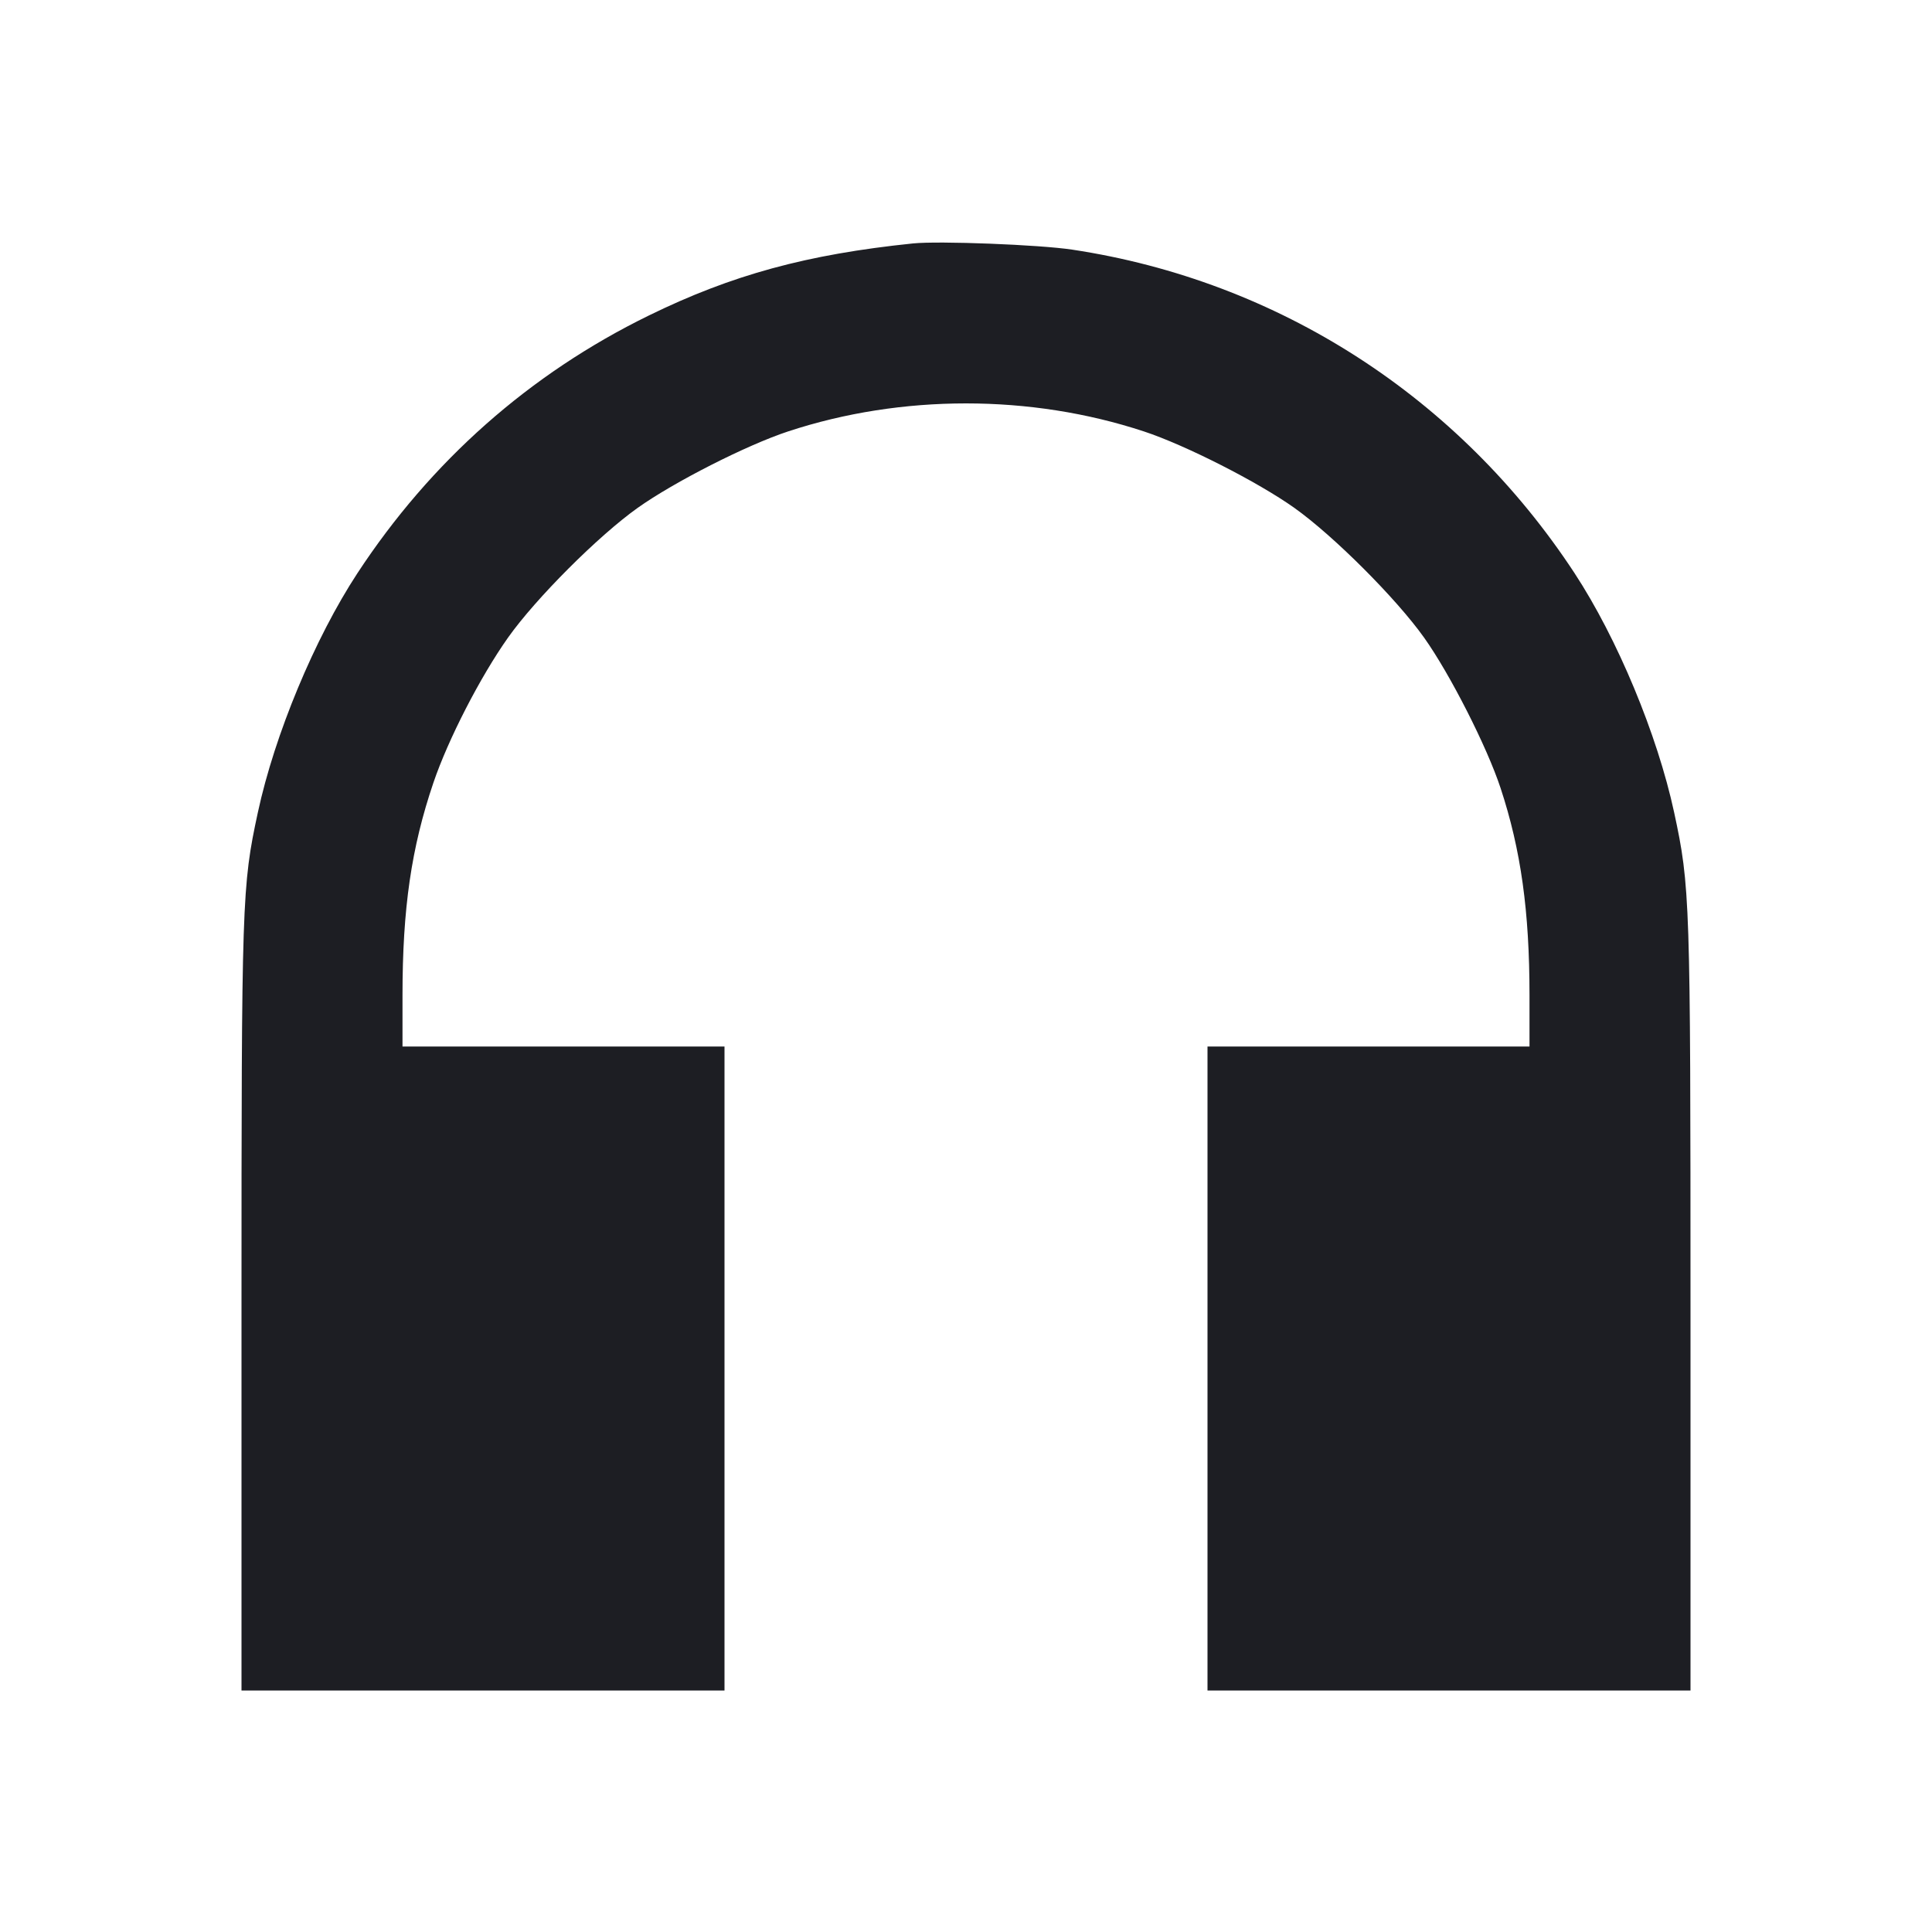 <svg width="1200" height="1200" viewBox="0 0 1200 1200" fill="none" xmlns="http://www.w3.org/2000/svg"><path d="M567.000 151.205 C 501.166 158.002,454.524 170.739,402.880 196.025 C 328.919 232.238,267.664 286.419,222.019 356.000 C 195.479 396.457,170.570 456.300,160.162 504.610 C 150.266 550.543,150.000 558.602,150.000 812.488 L 150.000 1050.000 300.000 1050.000 L 450.000 1050.000 450.000 850.000 L 450.000 650.000 350.000 650.000 L 250.000 650.000 250.000 618.212 C 250.000 564.262,255.484 526.538,269.195 486.166 C 278.358 459.185,298.328 420.356,315.560 396.014 C 332.724 371.768,371.575 332.882,396.014 315.486 C 418.616 299.399,463.747 276.453,489.459 267.976 C 559.893 244.755,640.107 244.755,710.541 267.976 C 736.253 276.453,781.384 299.399,803.986 315.486 C 828.328 332.812,867.188 371.672,884.514 396.014 C 900.607 418.624,923.548 463.749,932.032 489.483 C 944.676 527.833,950.000 565.977,950.000 618.212 L 950.000 650.000 850.000 650.000 L 750.000 650.000 750.000 850.000 L 750.000 1050.000 900.000 1050.000 L 1050.000 1050.000 1050.000 812.488 C 1050.000 558.602,1049.734 550.543,1039.838 504.610 C 1029.430 456.300,1004.521 396.457,977.981 356.000 C 906.299 246.729,793.961 174.374,666.000 155.058 C 645.574 151.975,583.097 149.543,567.000 151.205 " fill="#1D1E23" stroke="none" fill-rule="evenodd"></path></svg>